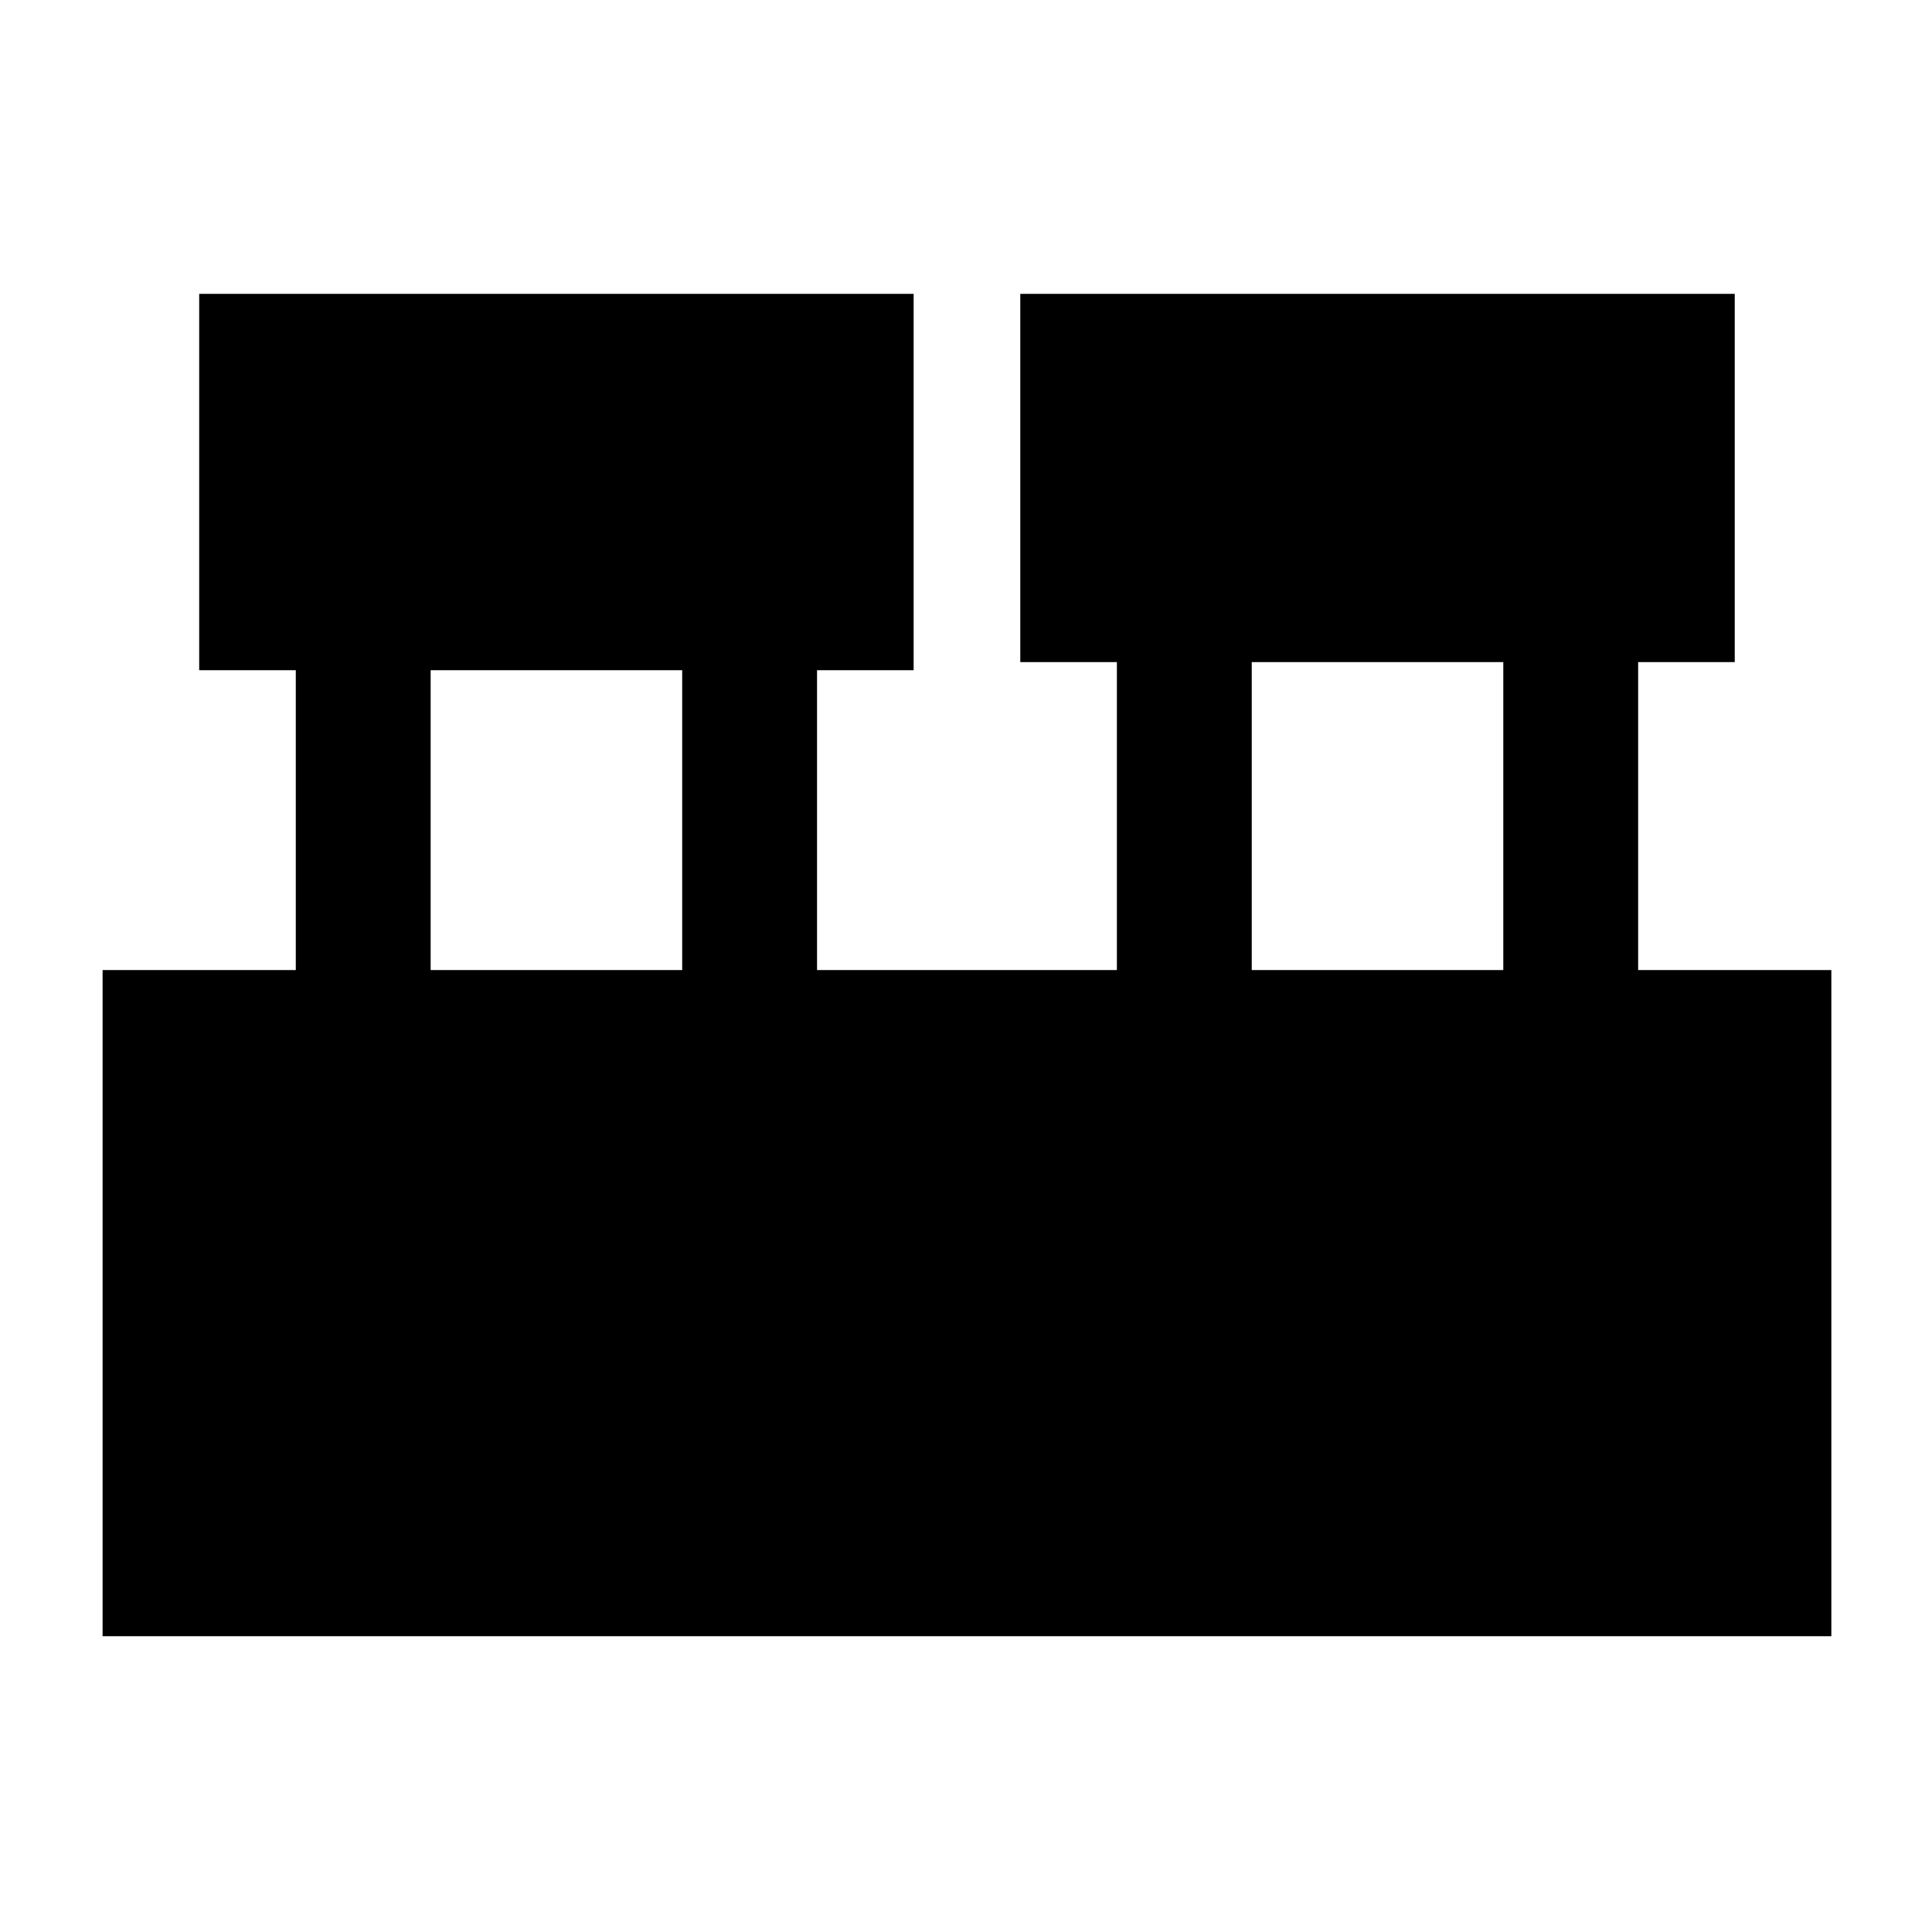 <svg xmlns="http://www.w3.org/2000/svg" height="20" width="20"><path d="M1.062 16.938v-6.896h2V6.938h-1V3.042h7.396v3.896h-1v3.104h3.104V6.854h-1V3.042h7.396v3.812h-1v3.188h2v6.896Zm11.896-6.896h2.604V6.854h-2.604Zm-8.5 0h2.604V6.938H4.458Z"/></svg>